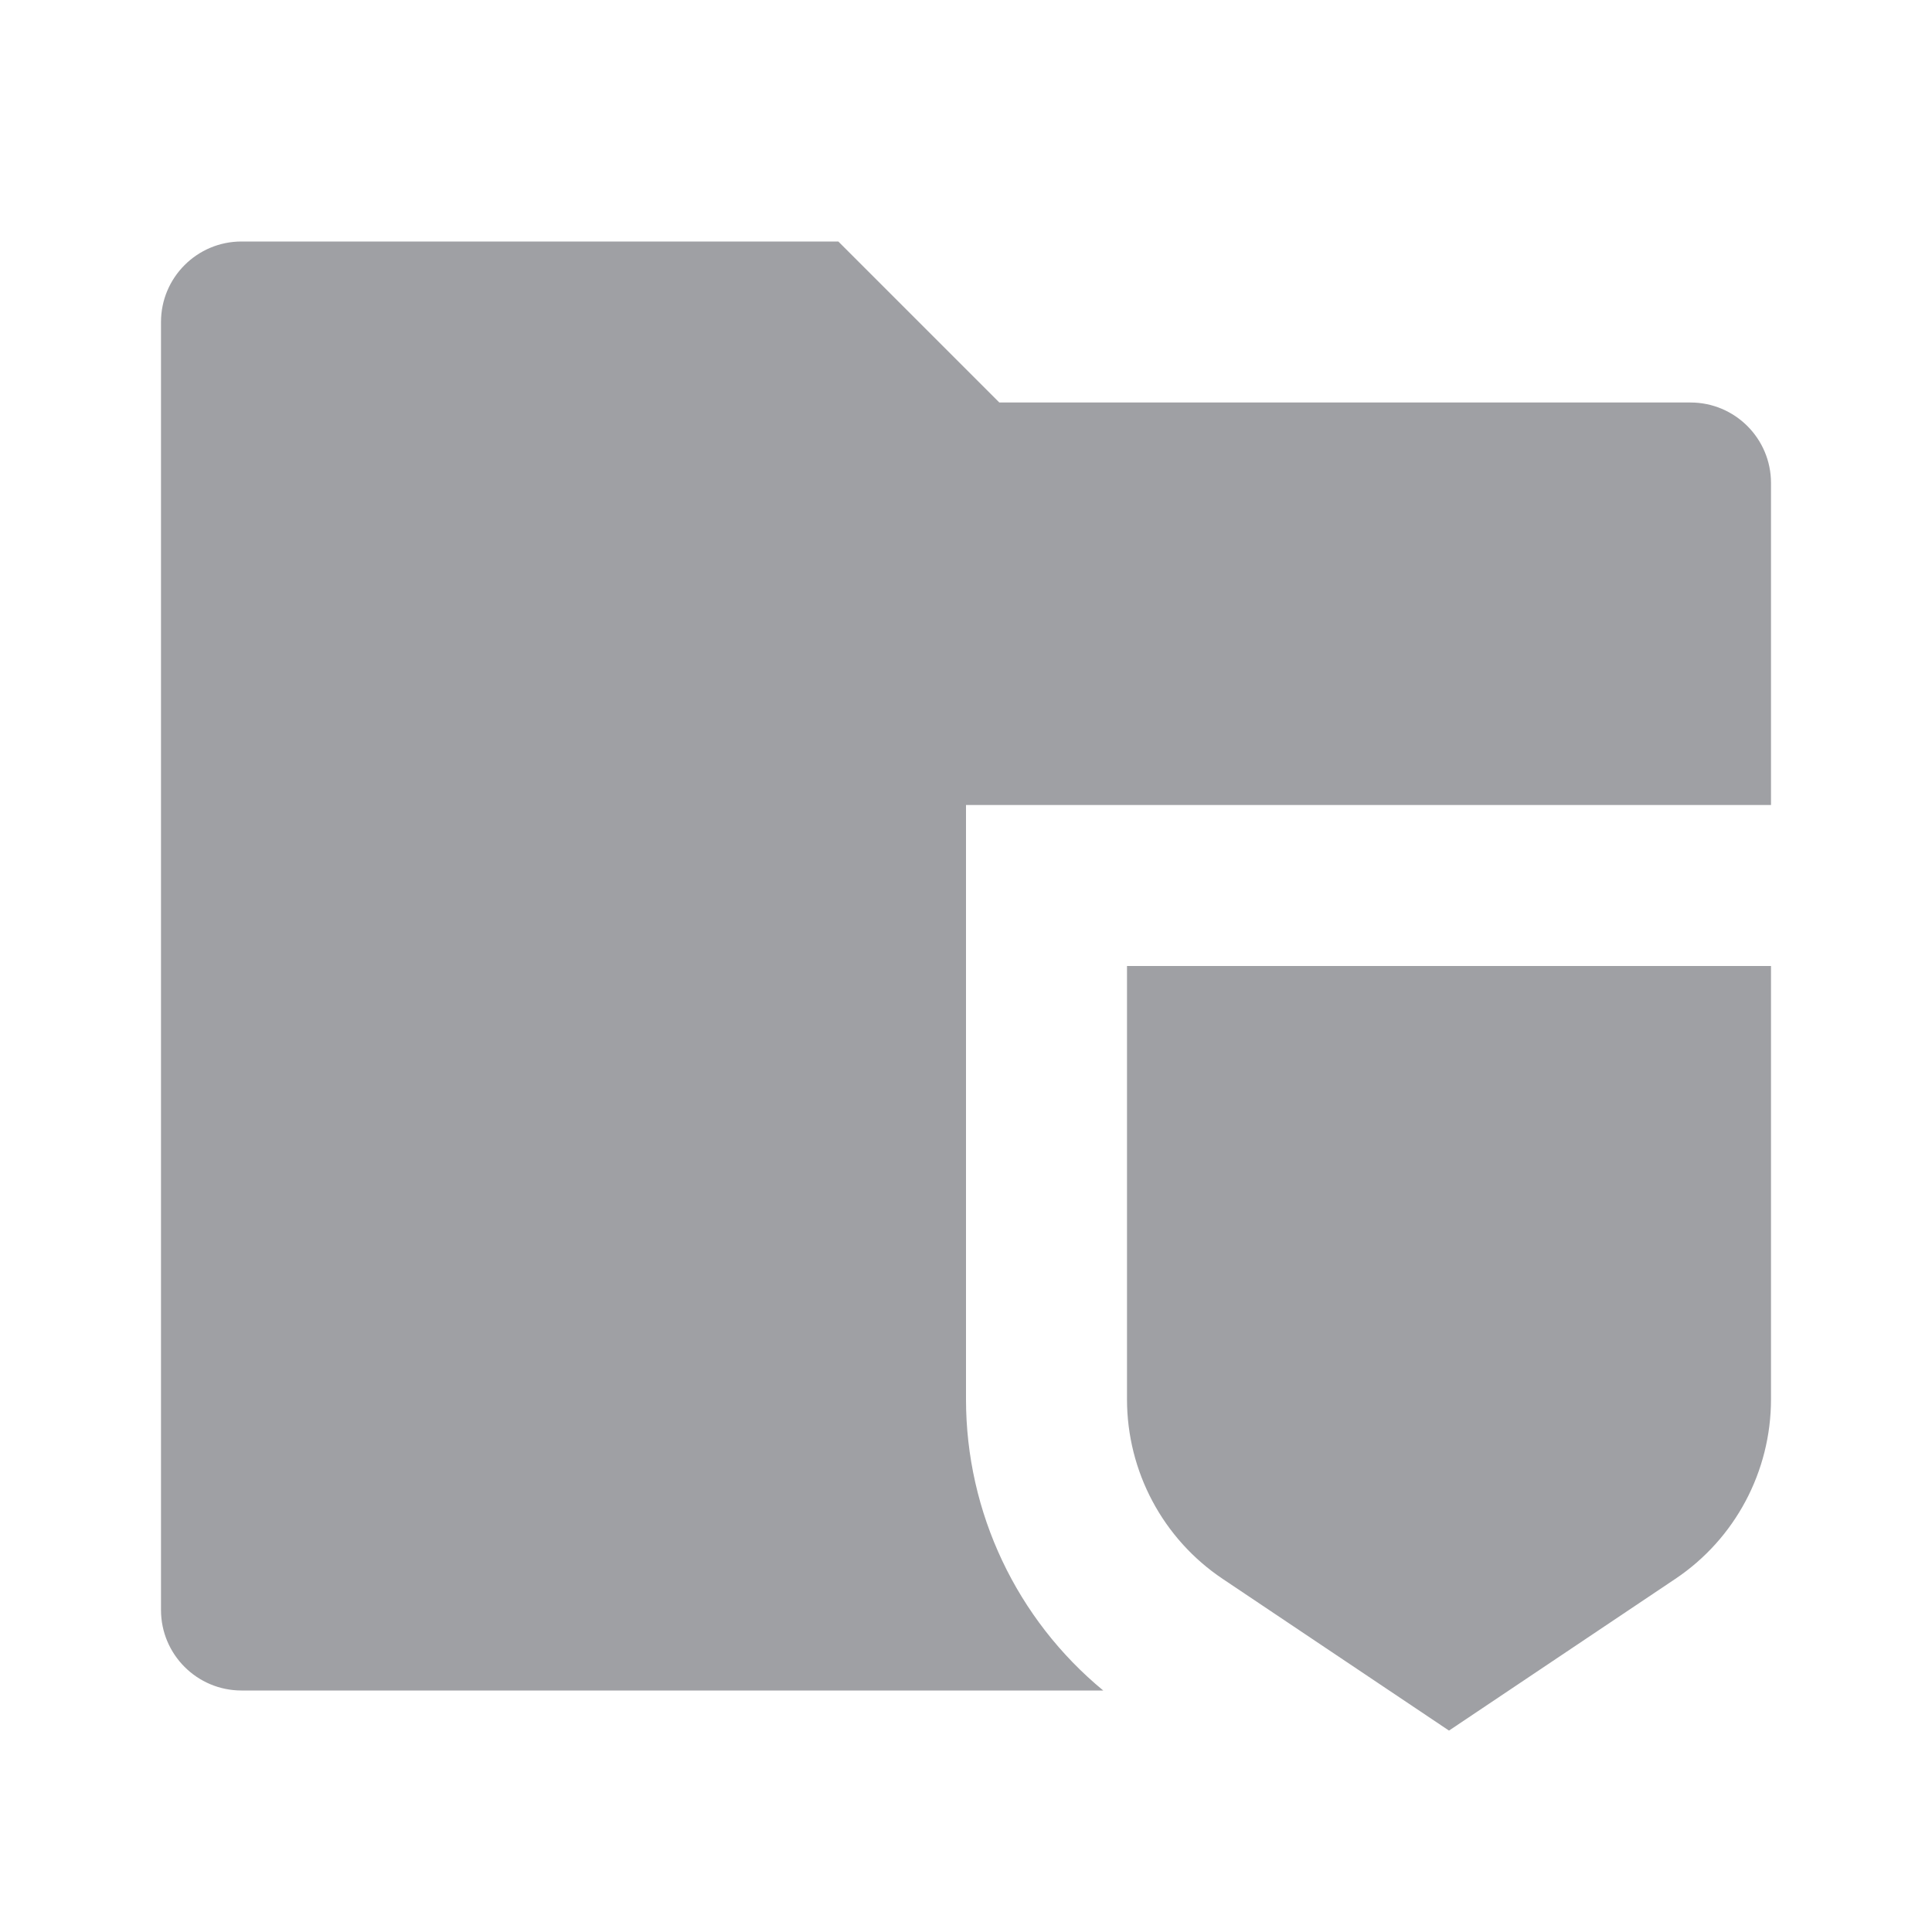 <svg xmlns="http://www.w3.org/2000/svg" viewBox="0 0 24 24" width="64" height="64" fill="#9FA0A4" version="1.2" baseProfile="tiny" xmlns:svg="http://www.w3.org/2000/svg"><path d="M22 10H12V17.382C12 18.791 12.632 20.116 13.705 21H3C2.448 21 2 20.552 2 20V4C2 3.448 2.448 3 3 3H10.414L12.414 5H21C21.552 5 22 5.448 22 6V10ZM14 12H22V17.382C22 18.279 21.554 19.116 20.812 19.613L18 21.498L15.188 19.613C14.446 19.116 14 18.279 14 17.382V12Z"></path></svg>
